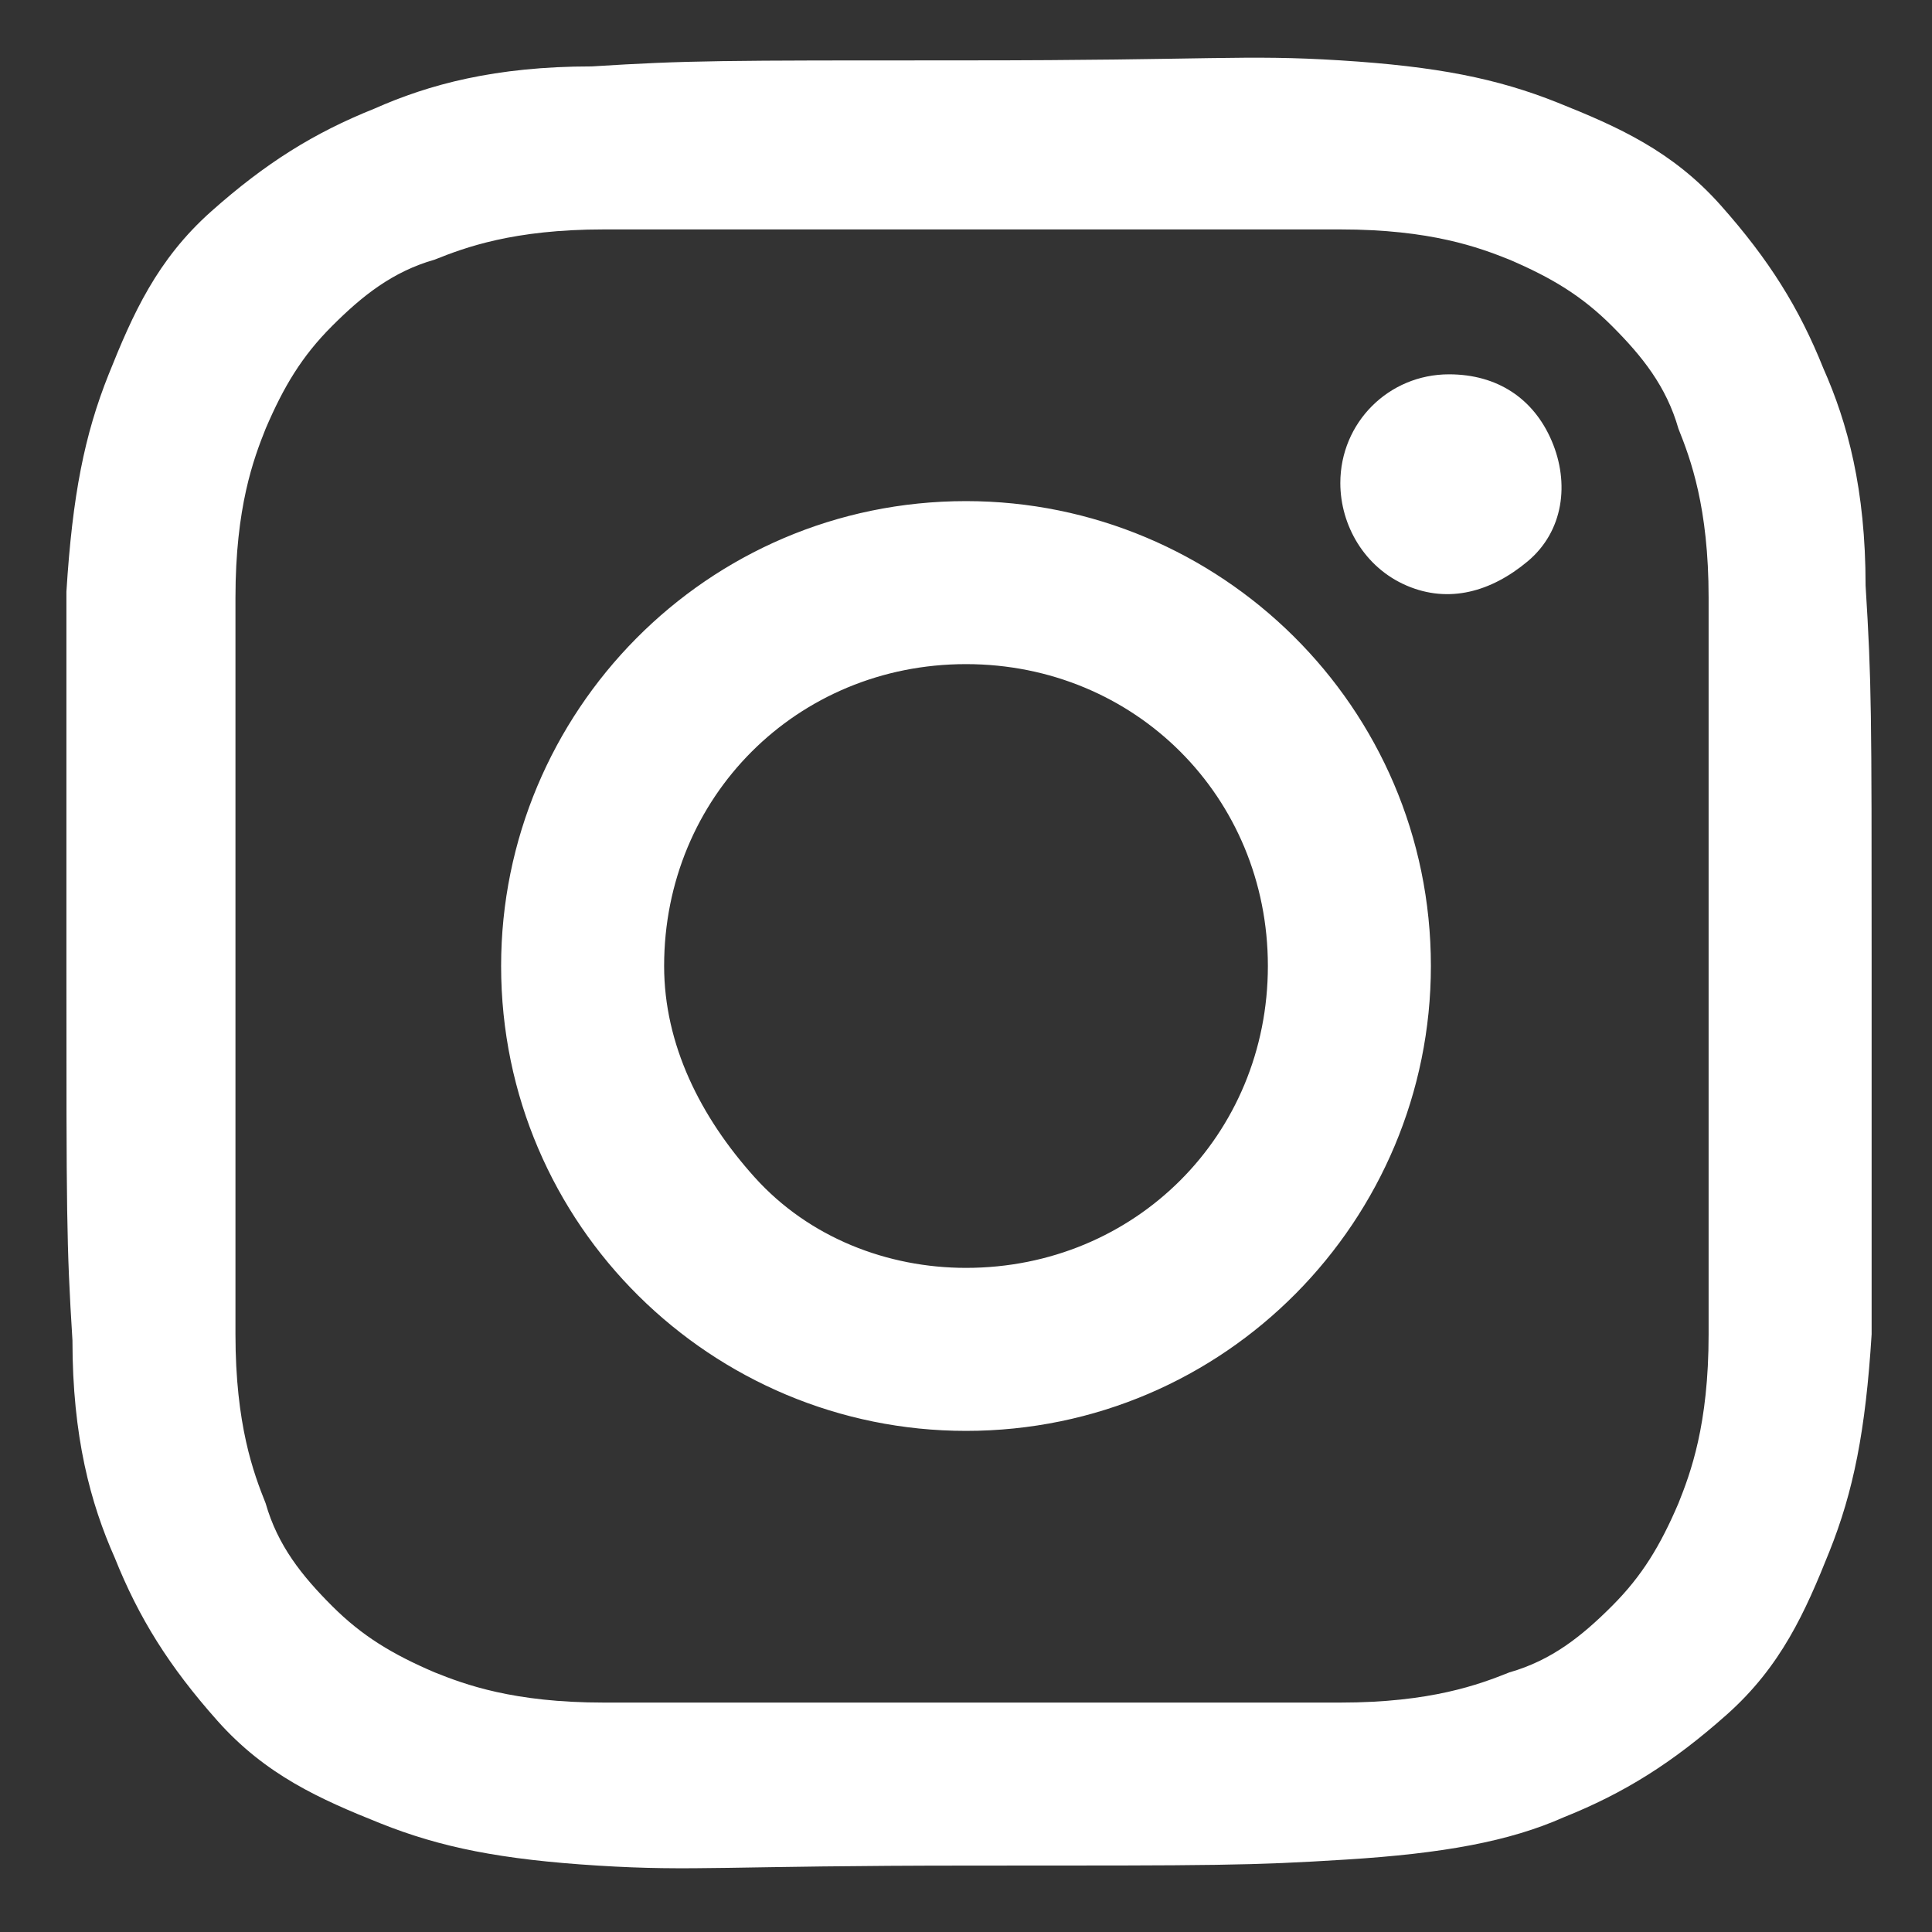 <?xml version="1.0" encoding="UTF-8"?>
<svg xmlns="http://www.w3.org/2000/svg" version="1.1" viewBox="0 0 32 32">
  <rect x="0" y="0" width="32" height="32" fill="#333333" stroke="none"/>
  <defs>
    <style>
      .cls-1 {
        fill: #fff;
      }
    </style>
  </defs>
  <!-- Generator: Adobe Illustrator 28.6.0, SVG Export Plug-In . SVG Version: 1.2.0 Build 709)  -->
  <g>
    <g id="Layer_1" focusable="false">
      <path class="cls-1" d="M9.8,1.1c-1.6,0-2.7.3-3.6.7-1,.4-1.8.9-2.7,1.7s-1.3,1.7-1.7,2.7c-.4,1-.6,2-.7,3.6,0,1.6,0,2.1,0,6.2,0,4.1,0,4.6.1,6.2,0,1.6.3,2.7.7,3.6.4,1,.9,1.8,1.7,2.7s1.7,1.3,2.7,1.7c1,.4,2,.6,3.6.7s2.1,0,6.2,0c4.1,0,4.6,0,6.2-.1s2.7-.3,3.6-.7c1-.4,1.8-.9,2.7-1.7s1.3-1.7,1.7-2.7c.4-1,.6-2,.7-3.6,0-1.6,0-2.1,0-6.2s0-4.6-.1-6.2c0-1.6-.3-2.7-.7-3.6-.4-1-.9-1.8-1.7-2.7s-1.7-1.3-2.7-1.7c-1-.4-2-.6-3.6-.7s-2.1,0-6.2,0c-4.1,0-4.6,0-6.2.1M10,28.2c-1.5,0-2.3-.3-2.8-.5-.7-.3-1.2-.6-1.7-1.1s-.9-1-1.1-1.7c-.2-.5-.5-1.3-.5-2.8,0-1.6,0-2.1,0-6.1s0-4.5,0-6.1c0-1.5.3-2.3.5-2.8.3-.7.6-1.2,1.1-1.7s1-.9,1.7-1.1c.5-.2,1.3-.5,2.8-.5,1.6,0,2.1,0,6.1,0s4.5,0,6.1,0c1.5,0,2.3.3,2.8.5.7.3,1.2.6,1.7,1.1s.9,1,1.1,1.7c.2.5.5,1.3.5,2.8,0,1.6,0,2.1,0,6.1,0,4,0,4.5,0,6.1,0,1.5-.3,2.3-.5,2.8-.3.7-.6,1.2-1.1,1.7s-1,.9-1.7,1.1c-.5.2-1.3.5-2.8.5-1.6,0-2.1,0-6.1,0s-4.5,0-6.1,0M22.2,8c0,.7.4,1.4,1.1,1.7s1.4.1,2-.4.7-1.3.4-2-.9-1.1-1.7-1.1c-1,0-1.8.8-1.8,1.8M8.3,16c0,4.3,3.5,7.7,7.7,7.7,4.3,0,7.7-3.5,7.7-7.7,0-4.3-3.5-7.7-7.7-7.7-4.3,0-7.7,3.5-7.7,7.7M11,16c0-2.8,2.2-5,5-5,2.8,0,5,2.2,5,5,0,2.8-2.2,5-5,5-1.3,0-2.6-.5-3.5-1.5s-1.5-2.2-1.5-3.5"/>
    </g>
  </g>
</svg>
